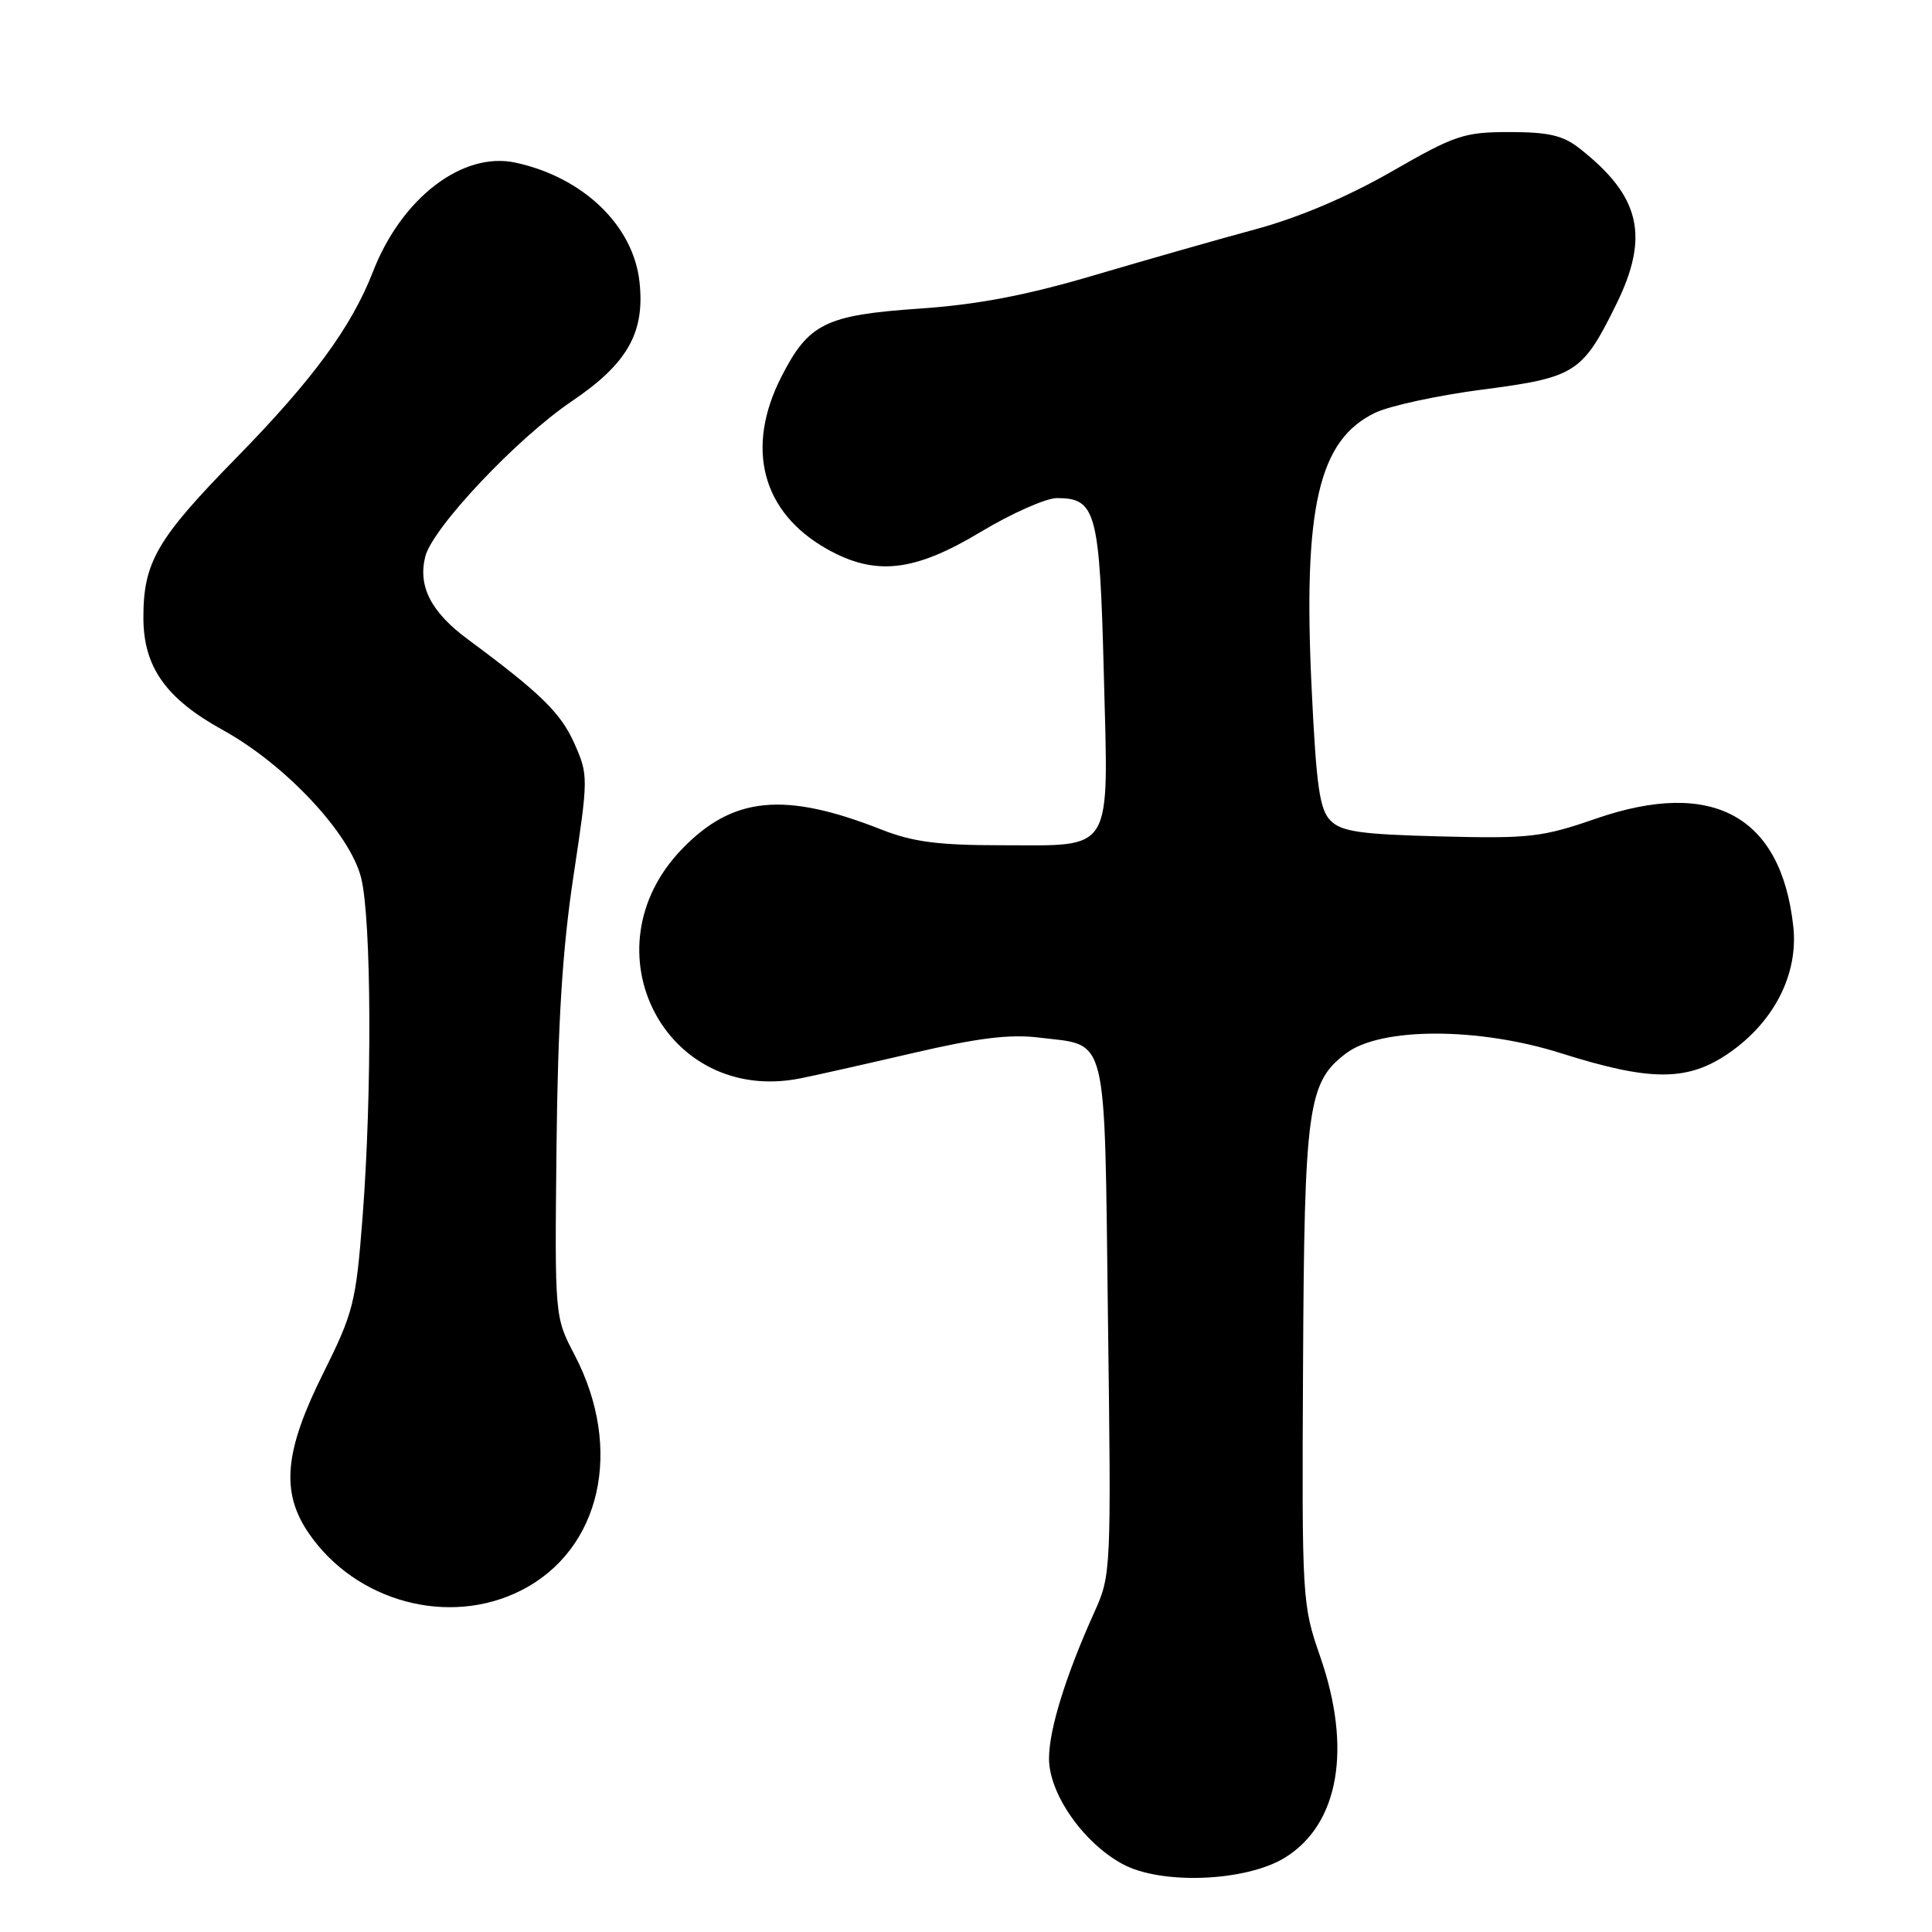 <?xml version="1.0" encoding="UTF-8" standalone="no"?>
<!DOCTYPE svg PUBLIC "-//W3C//DTD SVG 1.1//EN" "http://www.w3.org/Graphics/SVG/1.1/DTD/svg11.dtd" >
<svg xmlns="http://www.w3.org/2000/svg" xmlns:xlink="http://www.w3.org/1999/xlink" version="1.1" viewBox="0 0 256 256">
 <g >
 <path fill="currentColor"
d=" M 170.27 246.14 C 177.42 241.72 179.17 231.70 174.93 219.50 C 172.54 212.61 172.50 211.99 172.66 181.00 C 172.83 146.62 173.28 143.37 178.41 139.54 C 183.02 136.10 195.89 136.10 206.79 139.54 C 218.76 143.33 223.65 143.32 229.16 139.49 C 235.11 135.36 238.31 129.03 237.62 122.75 C 236.01 108.10 226.94 103.14 211.51 108.46 C 204.35 110.94 202.69 111.13 190.89 110.83 C 180.28 110.56 177.76 110.20 176.31 108.74 C 174.86 107.29 174.42 104.24 173.80 91.24 C 172.64 67.20 174.71 58.26 182.27 54.67 C 184.20 53.76 190.58 52.38 196.43 51.62 C 208.76 50.02 209.68 49.43 214.16 40.33 C 218.60 31.30 217.37 26.01 209.33 19.69 C 207.11 17.94 205.22 17.50 200.02 17.50 C 193.99 17.50 192.82 17.89 184.40 22.73 C 178.58 26.07 172.09 28.83 166.40 30.37 C 161.50 31.69 151.88 34.44 145.00 36.47 C 135.96 39.14 129.56 40.36 121.86 40.89 C 109.36 41.75 107.12 42.86 103.51 49.98 C 98.73 59.40 100.98 67.88 109.53 72.72 C 115.96 76.36 121.12 75.80 129.95 70.48 C 134.05 68.02 138.60 66.00 140.05 66.00 C 145.23 66.00 145.71 67.77 146.26 89.20 C 146.88 113.41 147.72 112.00 132.71 112.00 C 124.32 112.00 120.97 111.56 116.84 109.94 C 103.94 104.85 97.09 105.52 90.35 112.52 C 77.54 125.81 88.15 146.41 106.00 142.90 C 107.92 142.52 114.67 141.00 121.00 139.53 C 129.54 137.54 133.82 137.01 137.64 137.48 C 146.93 138.63 146.32 136.15 146.81 174.69 C 147.25 208.11 147.22 208.72 145.03 213.57 C 141.22 222.01 139.00 229.16 139.00 233.01 C 139.00 237.67 143.50 244.14 148.73 246.99 C 153.85 249.78 165.11 249.33 170.27 246.14 Z  M 69.03 210.75 C 79.64 205.39 82.67 192.02 76.12 179.50 C 73.50 174.50 73.50 174.50 73.74 151.93 C 73.92 135.45 74.52 125.78 75.99 116.07 C 77.96 103.04 77.96 102.70 76.13 98.56 C 74.33 94.48 71.61 91.83 62.01 84.73 C 57.12 81.12 55.36 77.70 56.35 73.75 C 57.30 69.95 68.50 58.08 75.76 53.17 C 83.17 48.17 85.49 44.05 84.73 37.29 C 83.89 29.85 77.25 23.48 68.30 21.55 C 61.30 20.04 53.21 26.23 49.42 36.00 C 46.56 43.35 41.44 50.32 31.28 60.70 C 20.79 71.41 19.00 74.49 19.00 81.82 C 19.00 88.37 21.96 92.56 29.52 96.73 C 37.84 101.32 46.37 110.43 47.85 116.31 C 49.22 121.77 49.32 144.81 48.03 161.44 C 47.16 172.60 46.83 173.93 42.84 181.94 C 37.67 192.29 37.18 197.72 40.91 203.16 C 47.14 212.26 59.47 215.58 69.03 210.75 Z "/>
</g>
</svg>